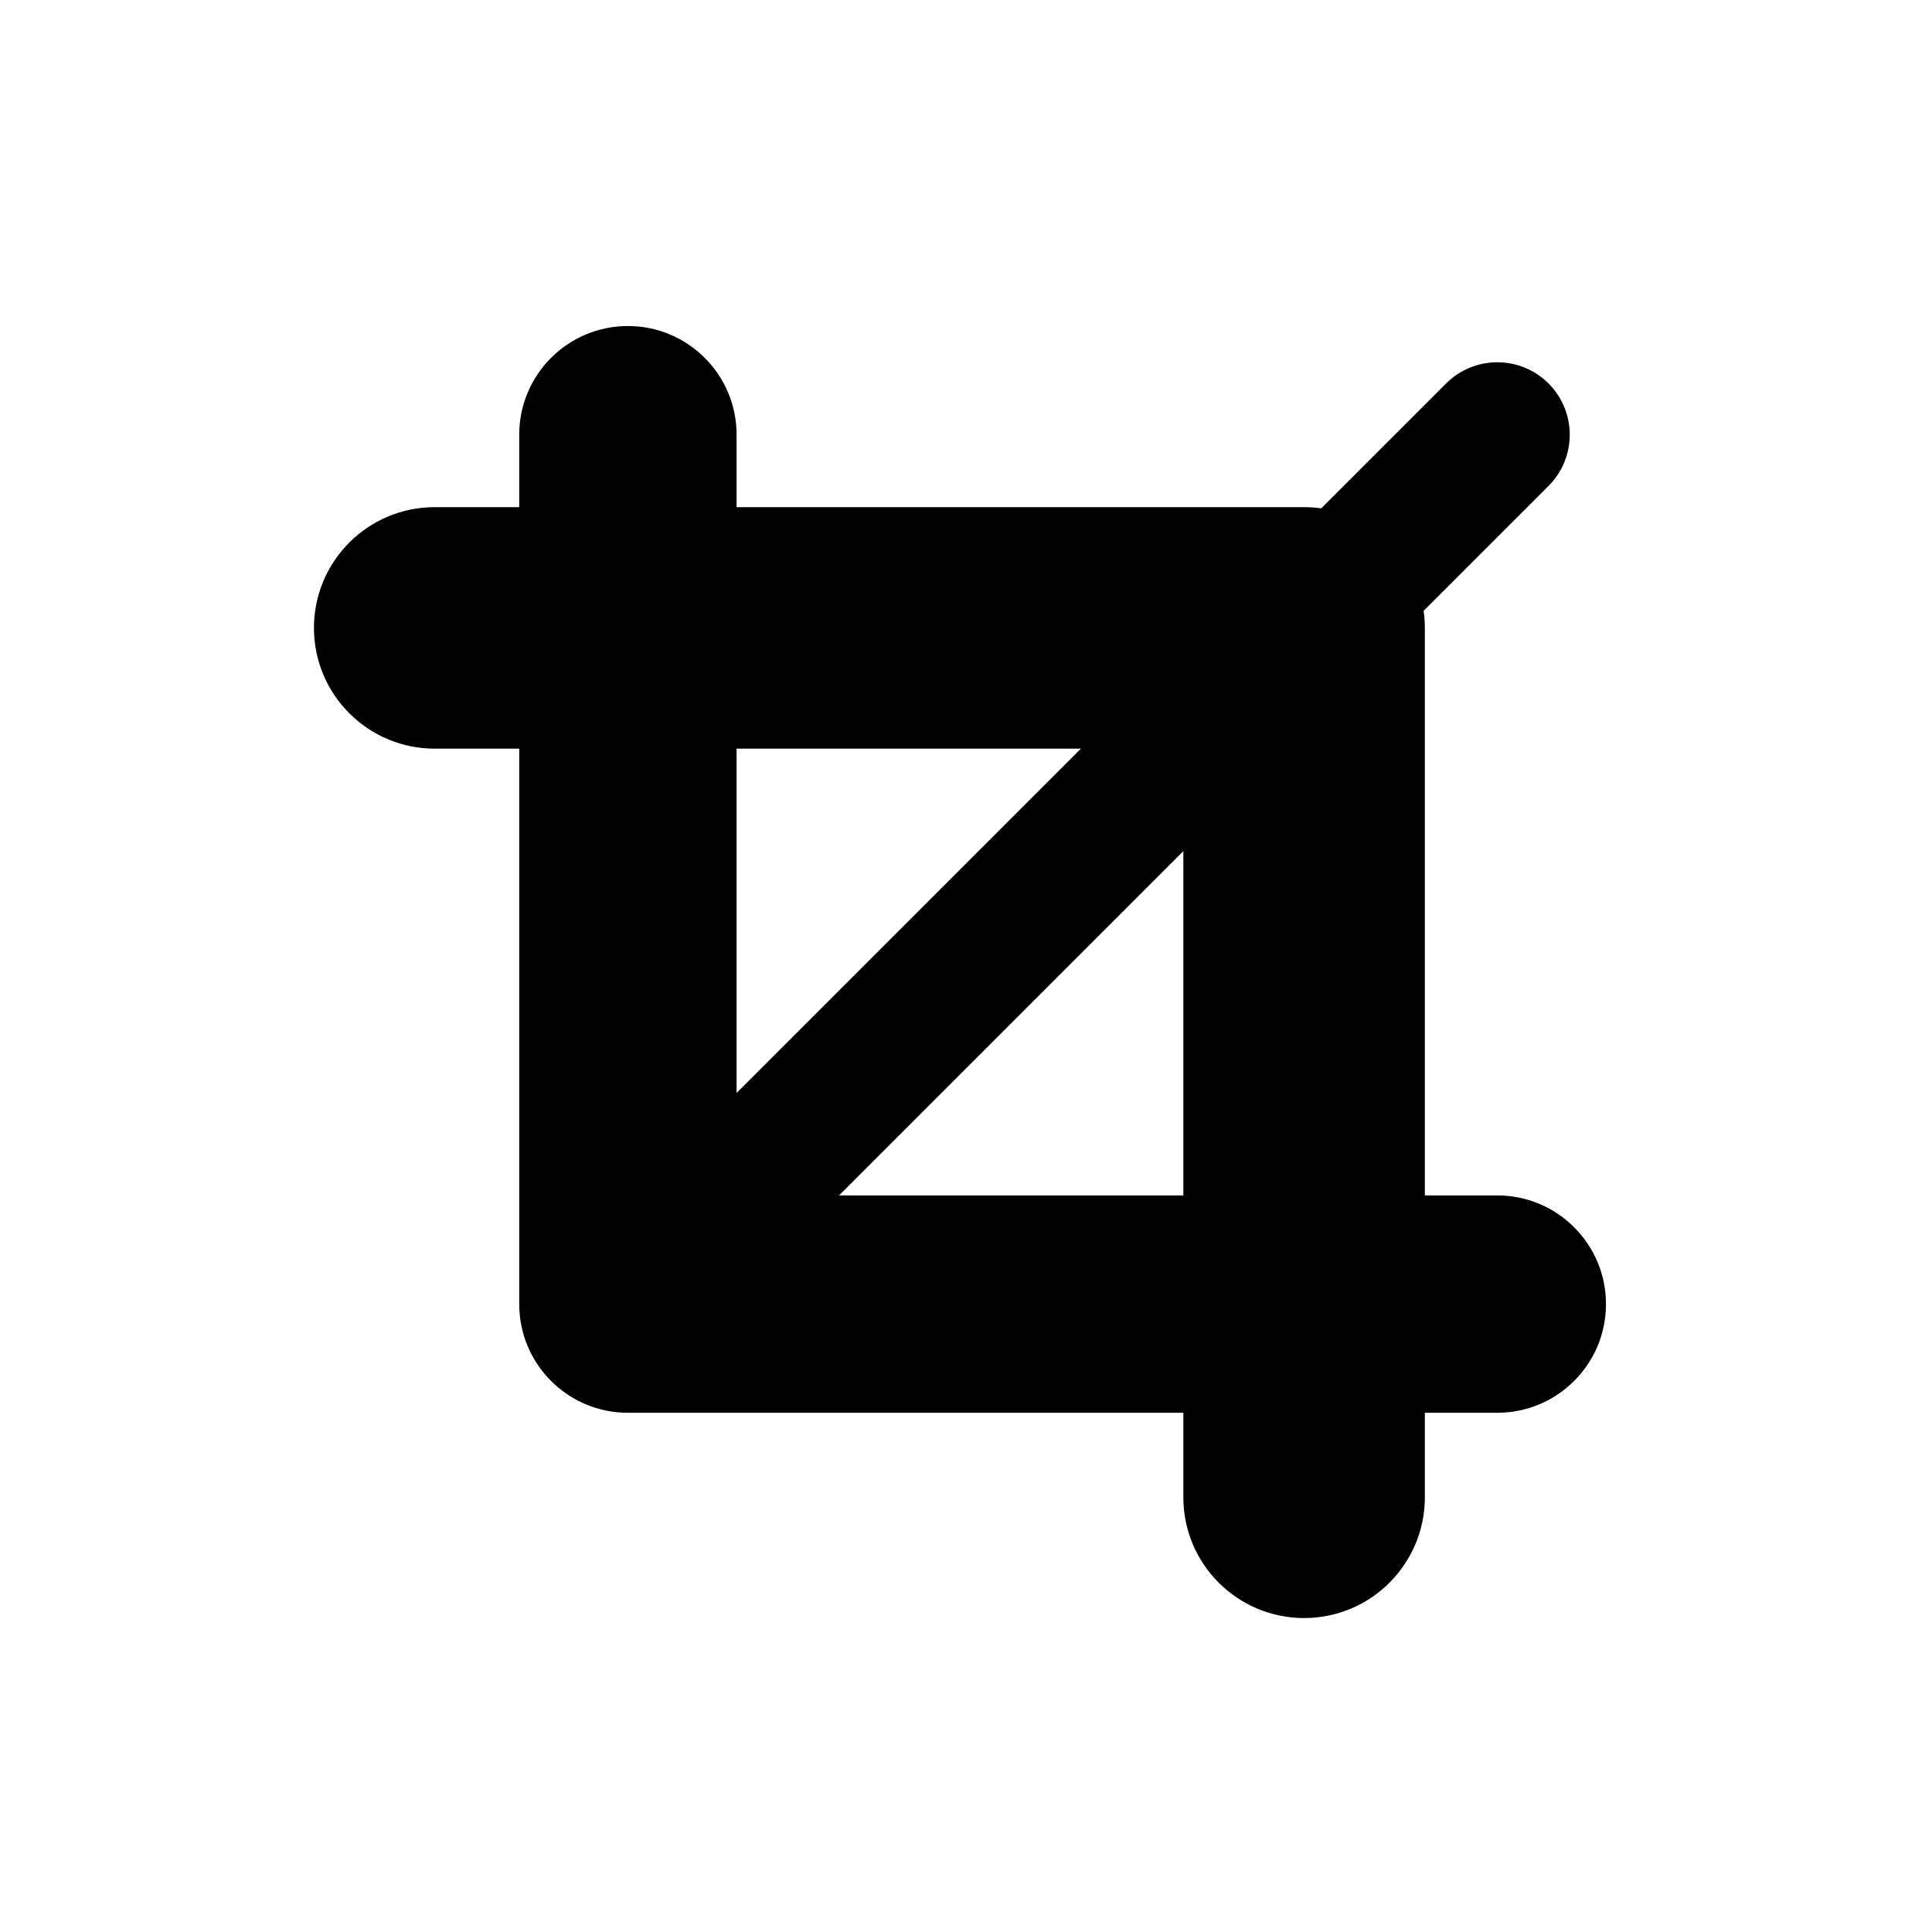 <svg viewBox="0 0 80 80" fill="none">
  <path fill-rule="evenodd" clip-rule="evenodd" d="M29 18C29 16.343 27.657 15 26 15C24.343 15 23 16.343 23 18V23H29V18ZM29 29L29 51L51 51V57L26 57C24.343 57 23 55.657 23 54L23 29H29ZM57 57V51H62C63.657 51 65 52.343 65 54C65 55.657 63.657 57 62 57H57Z" fill="currentColor" />
  <path d="M23 23H21.5C21.5 23.828 22.172 24.5 23 24.5V23ZM29 23V24.5C29.828 24.5 30.5 23.828 30.5 23H29ZM29 29H30.5C30.5 28.172 29.828 27.5 29 27.5L29 29ZM29 51H27.5C27.5 51.828 28.172 52.5 29 52.5V51ZM51 51H52.5C52.5 50.172 51.828 49.5 51 49.5V51ZM51 57V58.5C51.828 58.5 52.5 57.828 52.5 57H51ZM23 29V27.5C22.172 27.5 21.5 28.172 21.5 29H23ZM57 51V49.5C56.172 49.5 55.5 50.172 55.5 51H57ZM57 57H55.5C55.5 57.828 56.172 58.5 57 58.5V57ZM26 16.5C26.828 16.5 27.5 17.172 27.5 18H30.5C30.5 15.515 28.485 13.5 26 13.5V16.5ZM24.5 18C24.5 17.172 25.172 16.5 26 16.5V13.5C23.515 13.5 21.5 15.515 21.5 18H24.5ZM24.5 23V18H21.5V23H24.5ZM23 24.5H29V21.5H23V24.5ZM27.5 18V23H30.5V18H27.5ZM27.5 29L27.5 51H30.5L30.5 29H27.5ZM29 52.5L51 52.5V49.5L29 49.5V52.5ZM52.5 57V51H49.5V57H52.5ZM51 55.5L26 55.5V58.5L51 58.5V55.5ZM26 55.5C25.172 55.5 24.5 54.828 24.5 54H21.5C21.5 56.485 23.515 58.5 26 58.5V55.5ZM24.5 54L24.5 29H21.5L21.5 54H24.5ZM29 27.5H23V30.5H29L29 27.5ZM55.5 51V57H58.5V51H55.5ZM57 52.5H62V49.5H57V52.5ZM62 52.5C62.828 52.5 63.5 53.172 63.5 54H66.5C66.5 51.515 64.485 49.5 62 49.5V52.5ZM63.5 54C63.5 54.828 62.828 55.5 62 55.5V58.5C64.485 58.5 66.5 56.485 66.5 54H63.5ZM62 55.5H57V58.5H62V55.5Z" fill="currentColor" />
  <path fill-rule="evenodd" clip-rule="evenodd" d="M54 65C52.343 65 51 63.657 51 62L51 29L18 29C16.343 29 15 27.657 15 26C15 24.343 16.343 23 18 23L54 23C55.657 23 57 24.343 57 26L57 62C57 63.657 55.657 65 54 65Z" fill="currentColor" />
  <path d="M51 29H53C53 27.895 52.105 27 51 27V29ZM49 62C49 64.761 51.239 67 54 67V63C53.448 63 53 62.552 53 62H49ZM49 29L49 62H53L53 29H49ZM18 31L51 31V27L18 27V31ZM13 26C13 28.761 15.239 31 18 31V27C17.448 27 17 26.552 17 26H13ZM18 21C15.239 21 13 23.239 13 26H17C17 25.448 17.448 25 18 25V21ZM54 21L18 21V25L54 25V21ZM59 26C59 23.239 56.761 21 54 21V25C54.552 25 55 25.448 55 26H59ZM59 62L59 26H55L55 62H59ZM54 67C56.761 67 59 64.761 59 62H55C55 62.552 54.552 63 54 63V67Z" fill="currentColor" />
  <path d="M26 54L62 18" stroke="currentColor" stroke-width="6" stroke-linecap="round" stroke-linejoin="round" />
</svg>